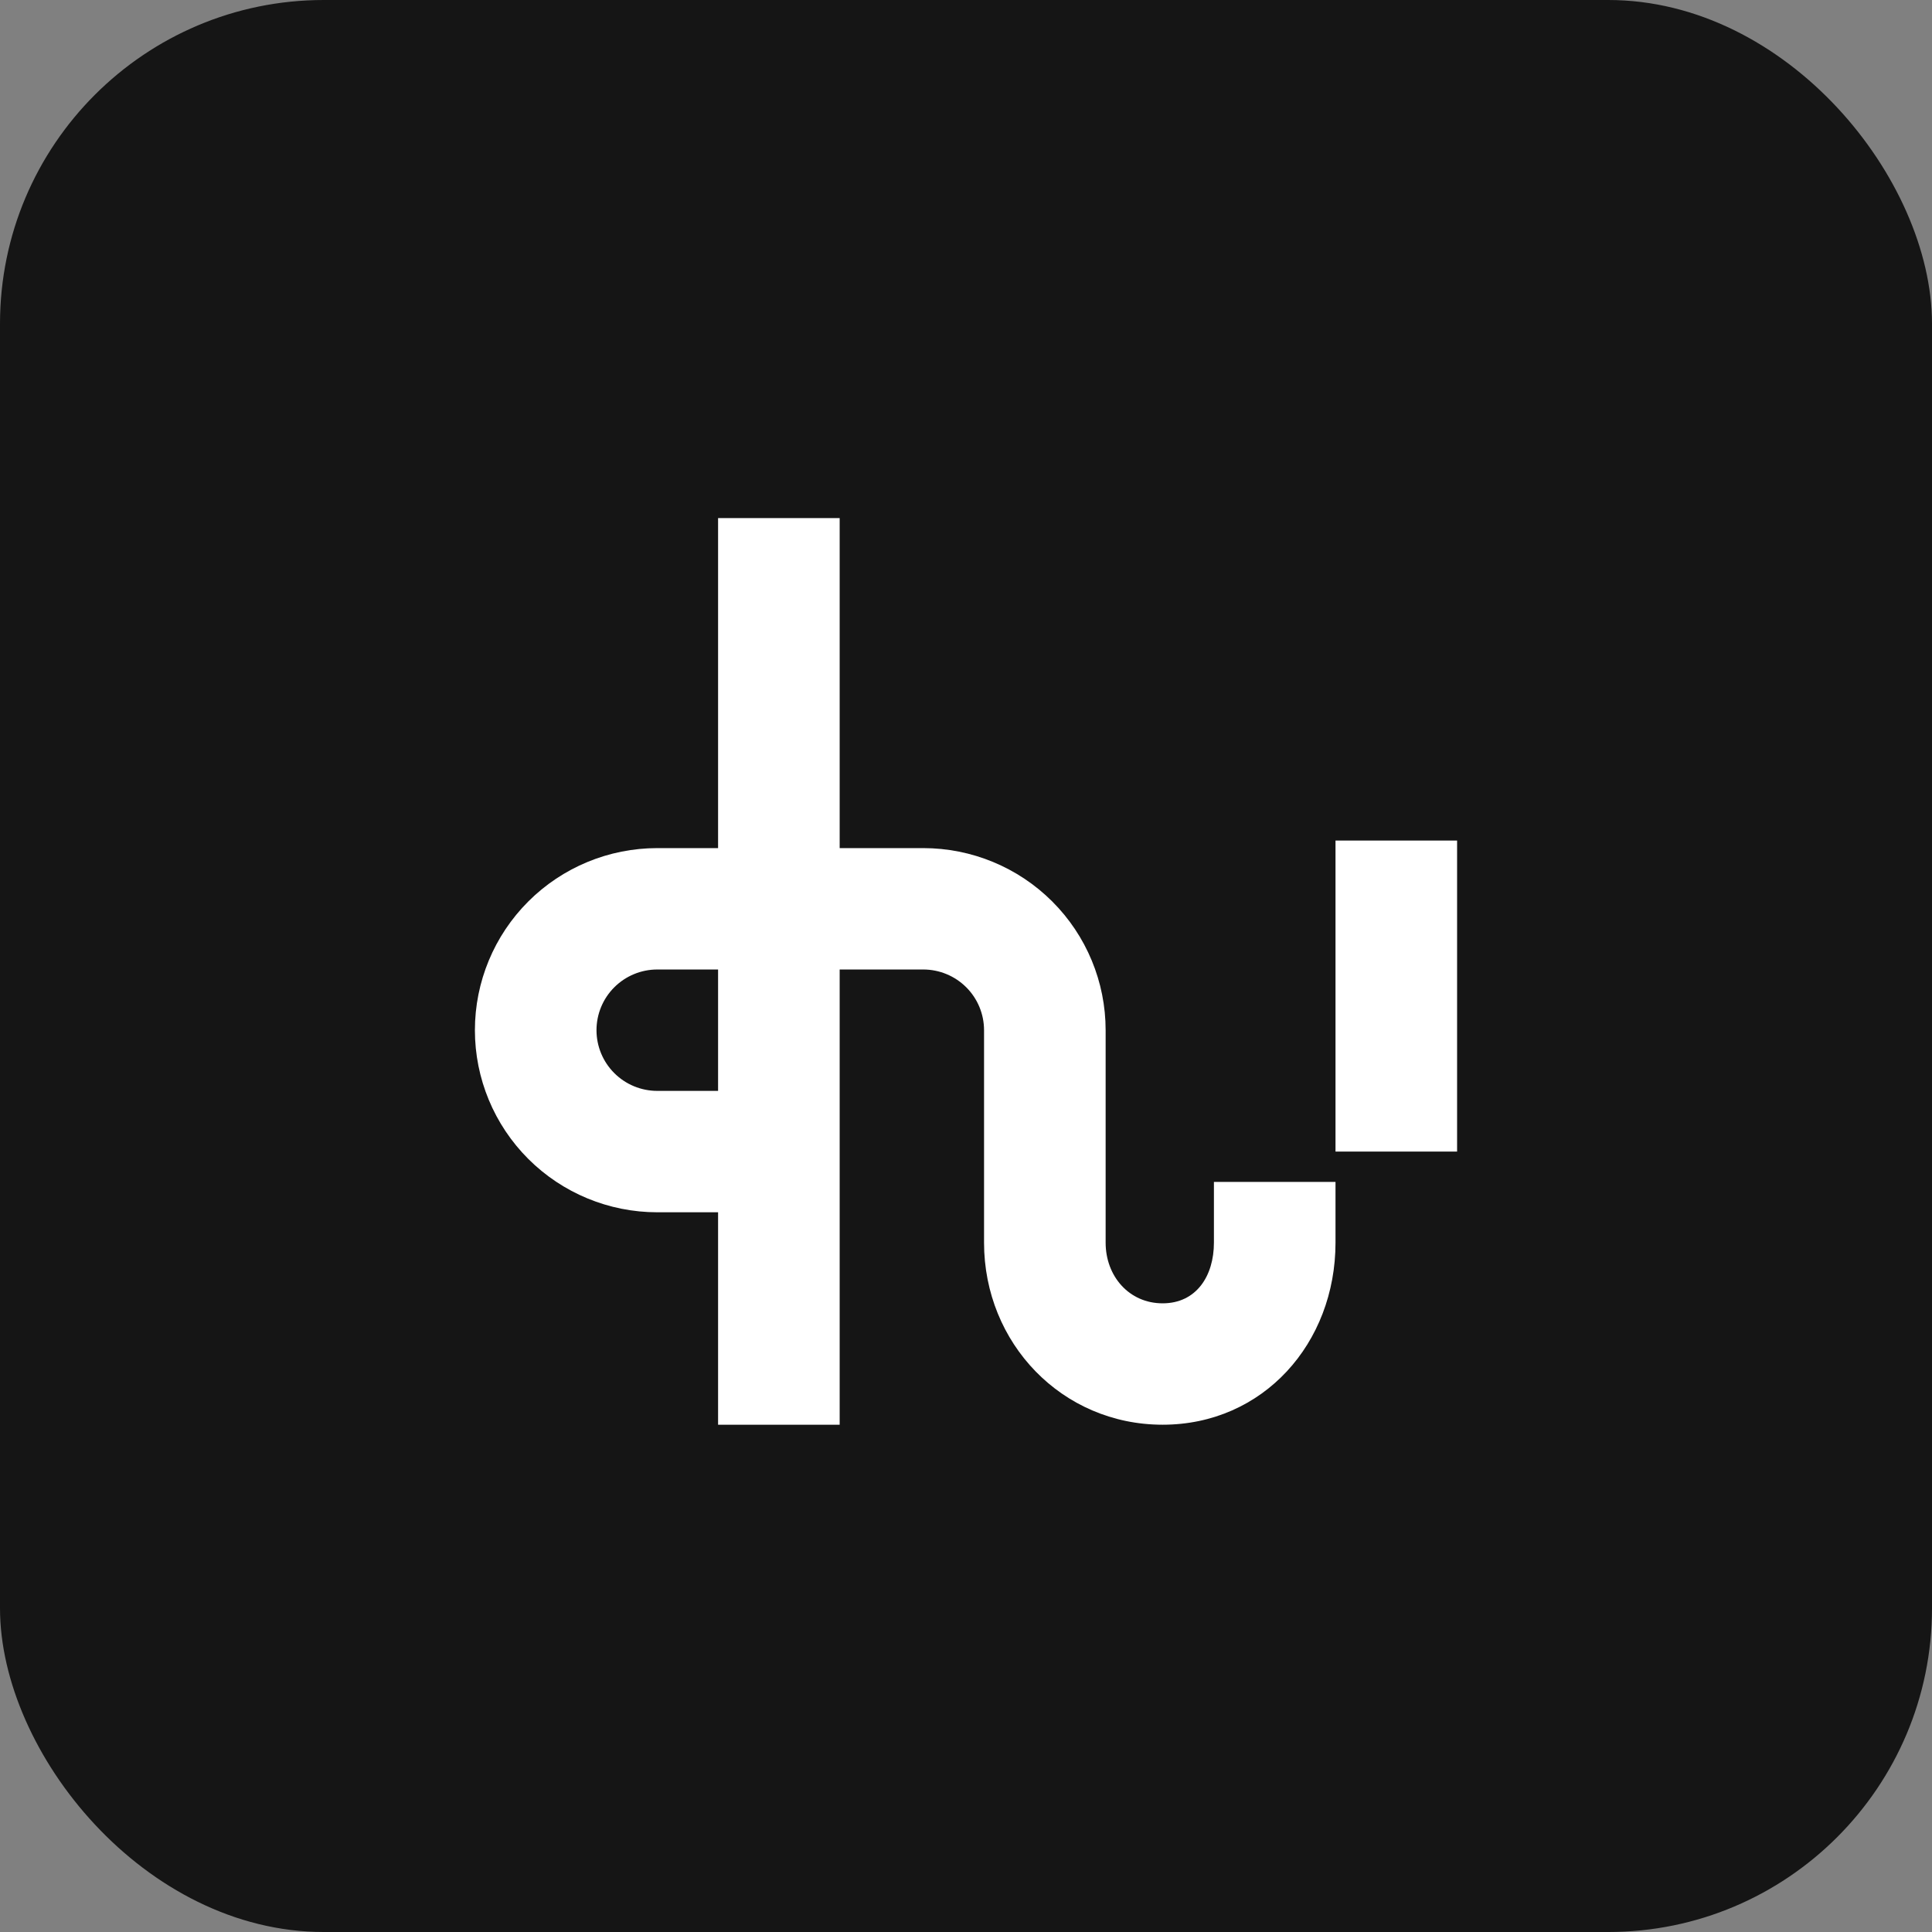 <svg width="179" height="179" viewBox="0 0 179 179" fill="none" xmlns="http://www.w3.org/2000/svg">
  <rect x="0" y="0" width="179" height="179" fill="#808080" stroke="none"/>
  <rect width="179" height="179" rx="30" fill="#151515"/>
  <g clip-path="url(#clip0_1873_916)" transform="translate(44 48)">
    <path d="M68.47 61.506V67.13C68.47 70.235 66.828 72.753 63.718 72.753C60.607 72.753 58.437 70.235 58.437 67.13V47.448C58.437 42.973 56.657 38.682 53.488 35.519C50.319 32.355 46.021 30.577 41.54 30.577H33.795V0H22.53V30.577H16.898C12.416 30.577 8.118 32.355 4.949 35.519C1.78 38.682 0 42.973 0 47.448C0 51.922 1.78 56.213 4.949 59.377C8.118 62.541 12.416 64.318 16.898 64.318H22.53V84H33.795V41.824H41.54C43.033 41.824 44.466 42.417 45.522 43.471C46.579 44.526 47.172 45.956 47.172 47.448V67.13C47.172 76.444 54.389 84 63.718 84C73.046 84 79.735 76.444 79.735 67.13V61.506H68.47ZM22.53 53.071H16.898C15.404 53.071 13.971 52.479 12.915 51.424C11.858 50.37 11.265 48.939 11.265 47.448C11.265 45.956 11.858 44.526 12.915 43.471C13.971 42.417 15.404 41.824 16.898 41.824H22.53V53.071Z" fill="white"/>
    <path d="M91 29.875H79.735V58.695H91V29.875Z" fill="white"/>
  </g>
  <defs>
    <clipPath id="clip0_1873_916">
      <rect width="91" height="84" fill="white"/>
    </clipPath>
  </defs>
</svg>
